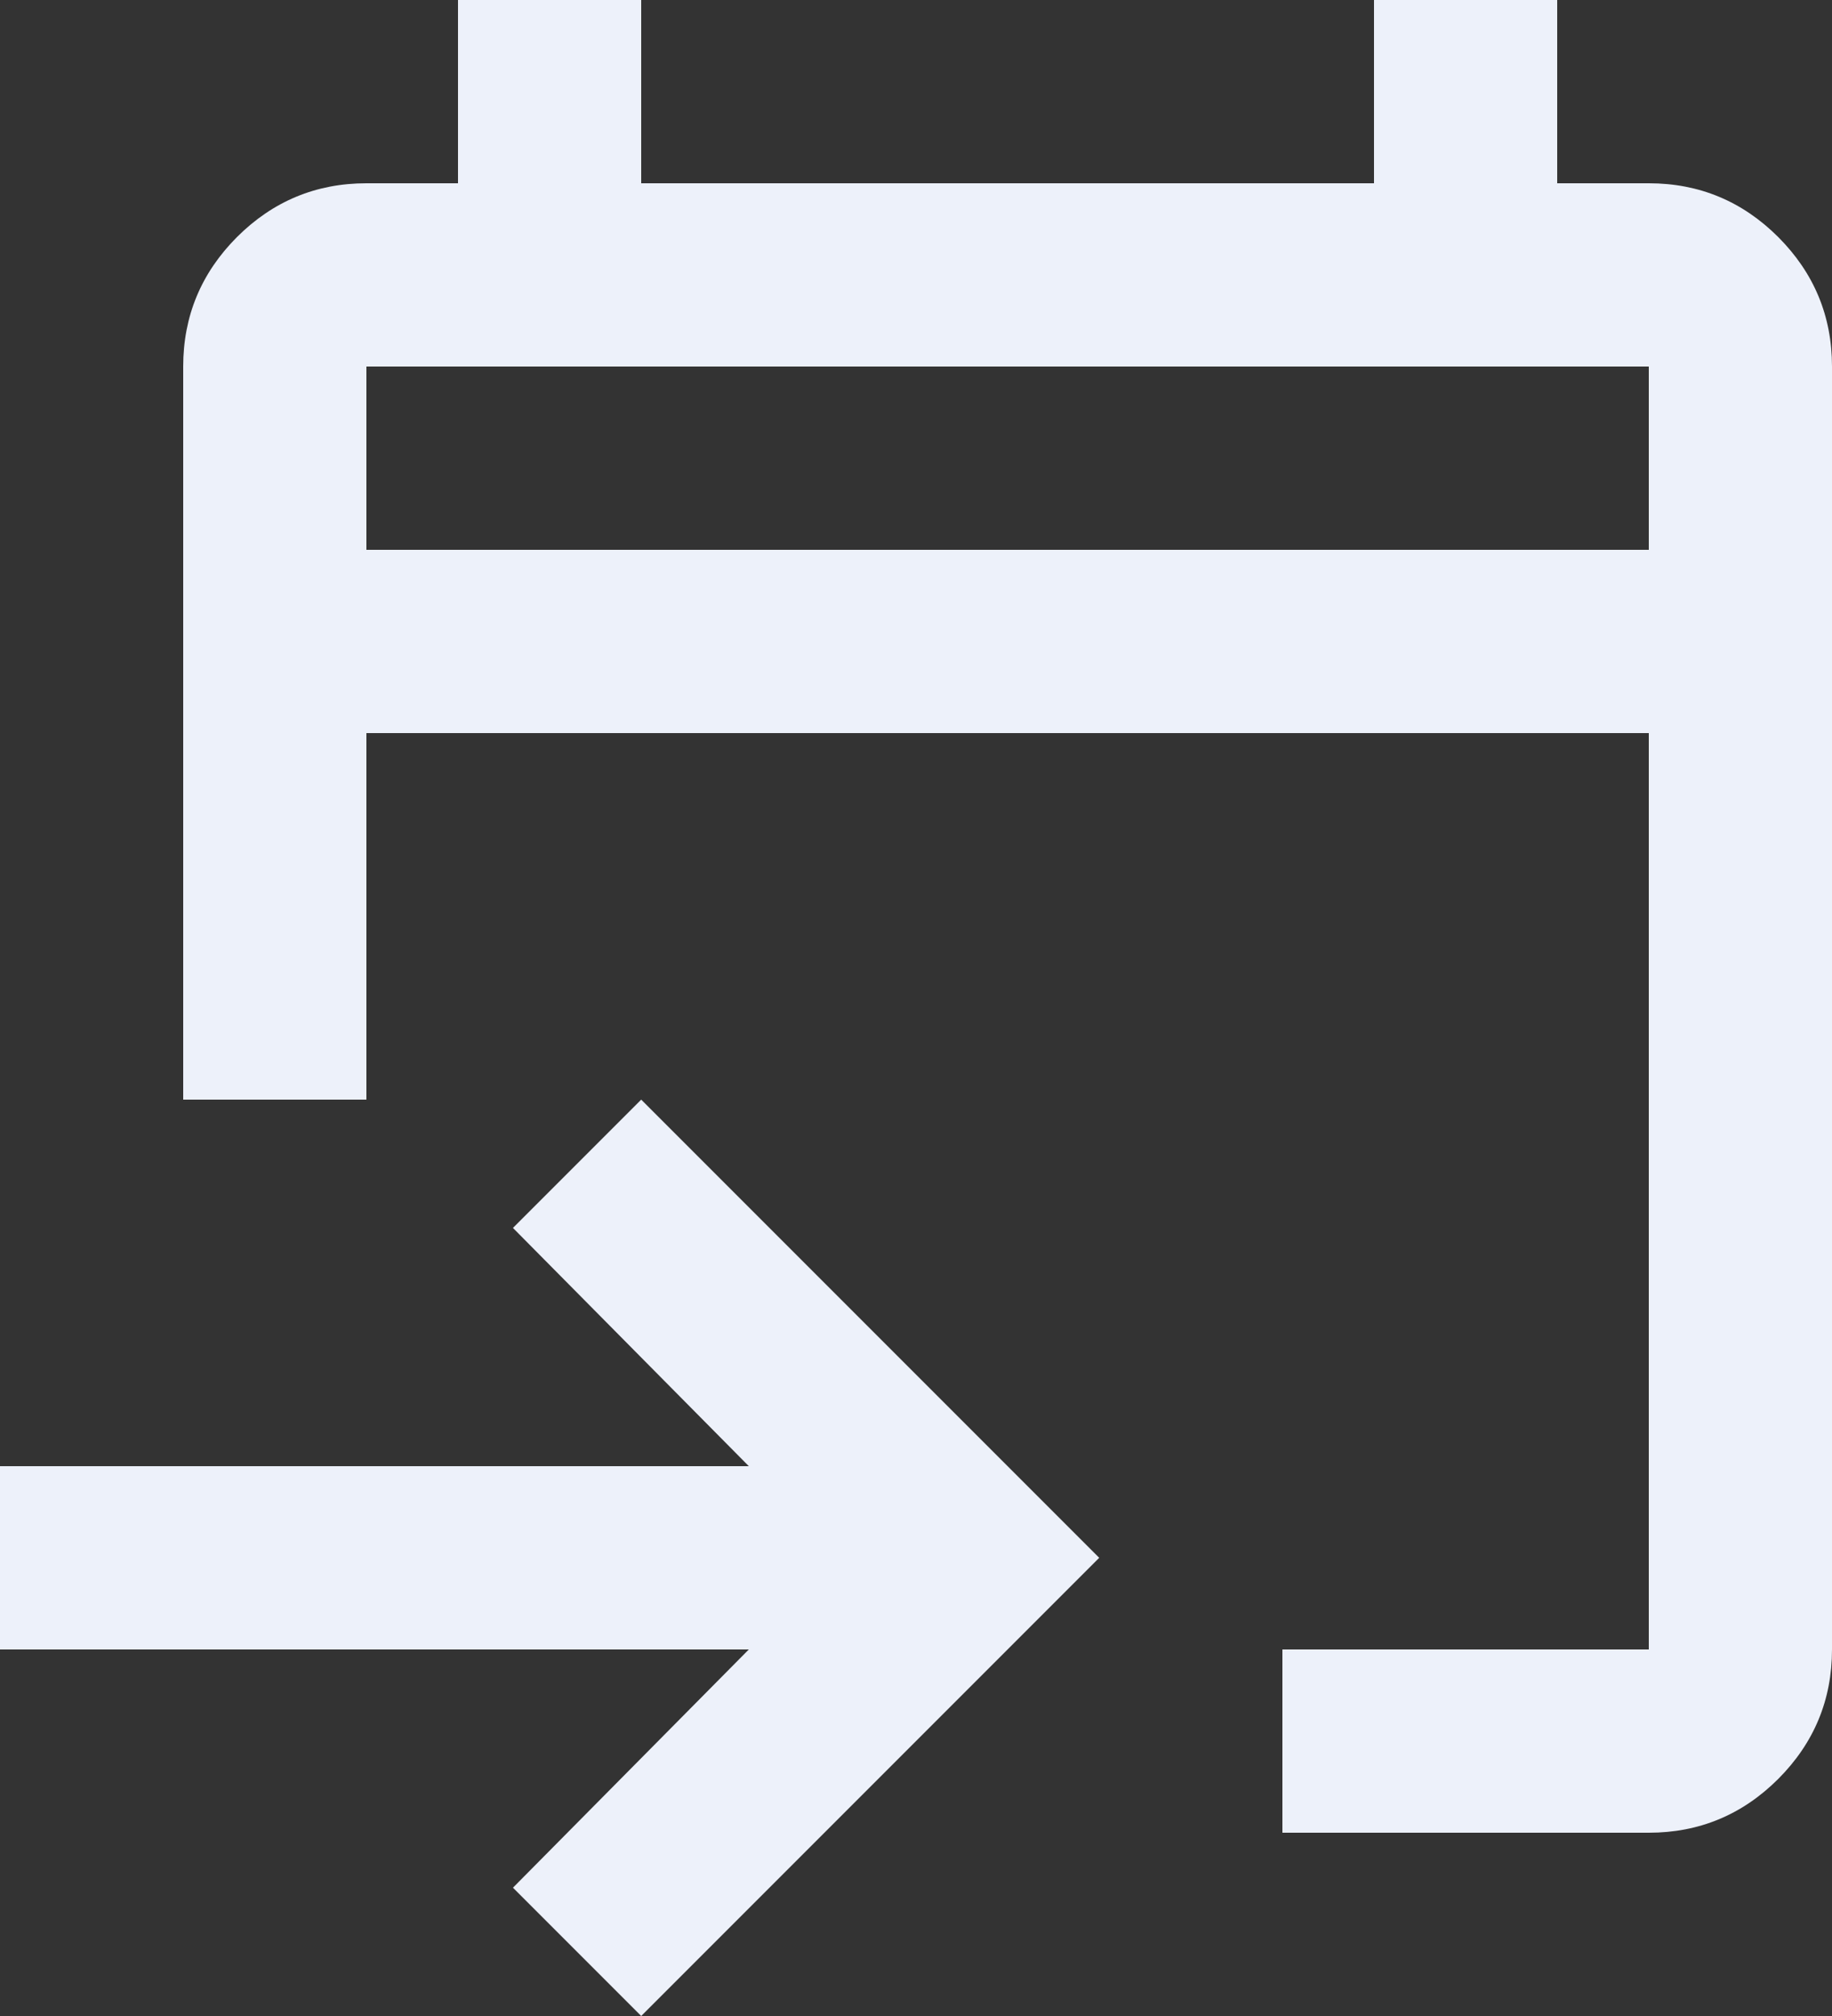 <svg width="20" height="22" viewBox="0 0 20 22" fill="none" xmlns="http://www.w3.org/2000/svg">
<rect x="0" y="0" width="20" height="22" fill="#333333" stroke="none"/>
<path d="M14 20V18H18V8H4V12H2V4C2 3.45 2.196 2.979 2.587 2.587C2.979 2.196 3.45 2 4 2H5V0H7V2H15V0H17V2H18C18.55 2 19.021 2.196 19.413 2.587C19.804 2.979 20 3.45 20 4V18C20 18.55 19.804 19.021 19.413 19.413C19.021 19.804 18.55 20 18 20H14ZM7 22L5.6 20.6L8.175 18H0V16H8.175L5.6 13.4L7 12L12 17L7 22ZM4 6H18V4H4V6Z" fill="#EDF1FA"/>
</svg>
